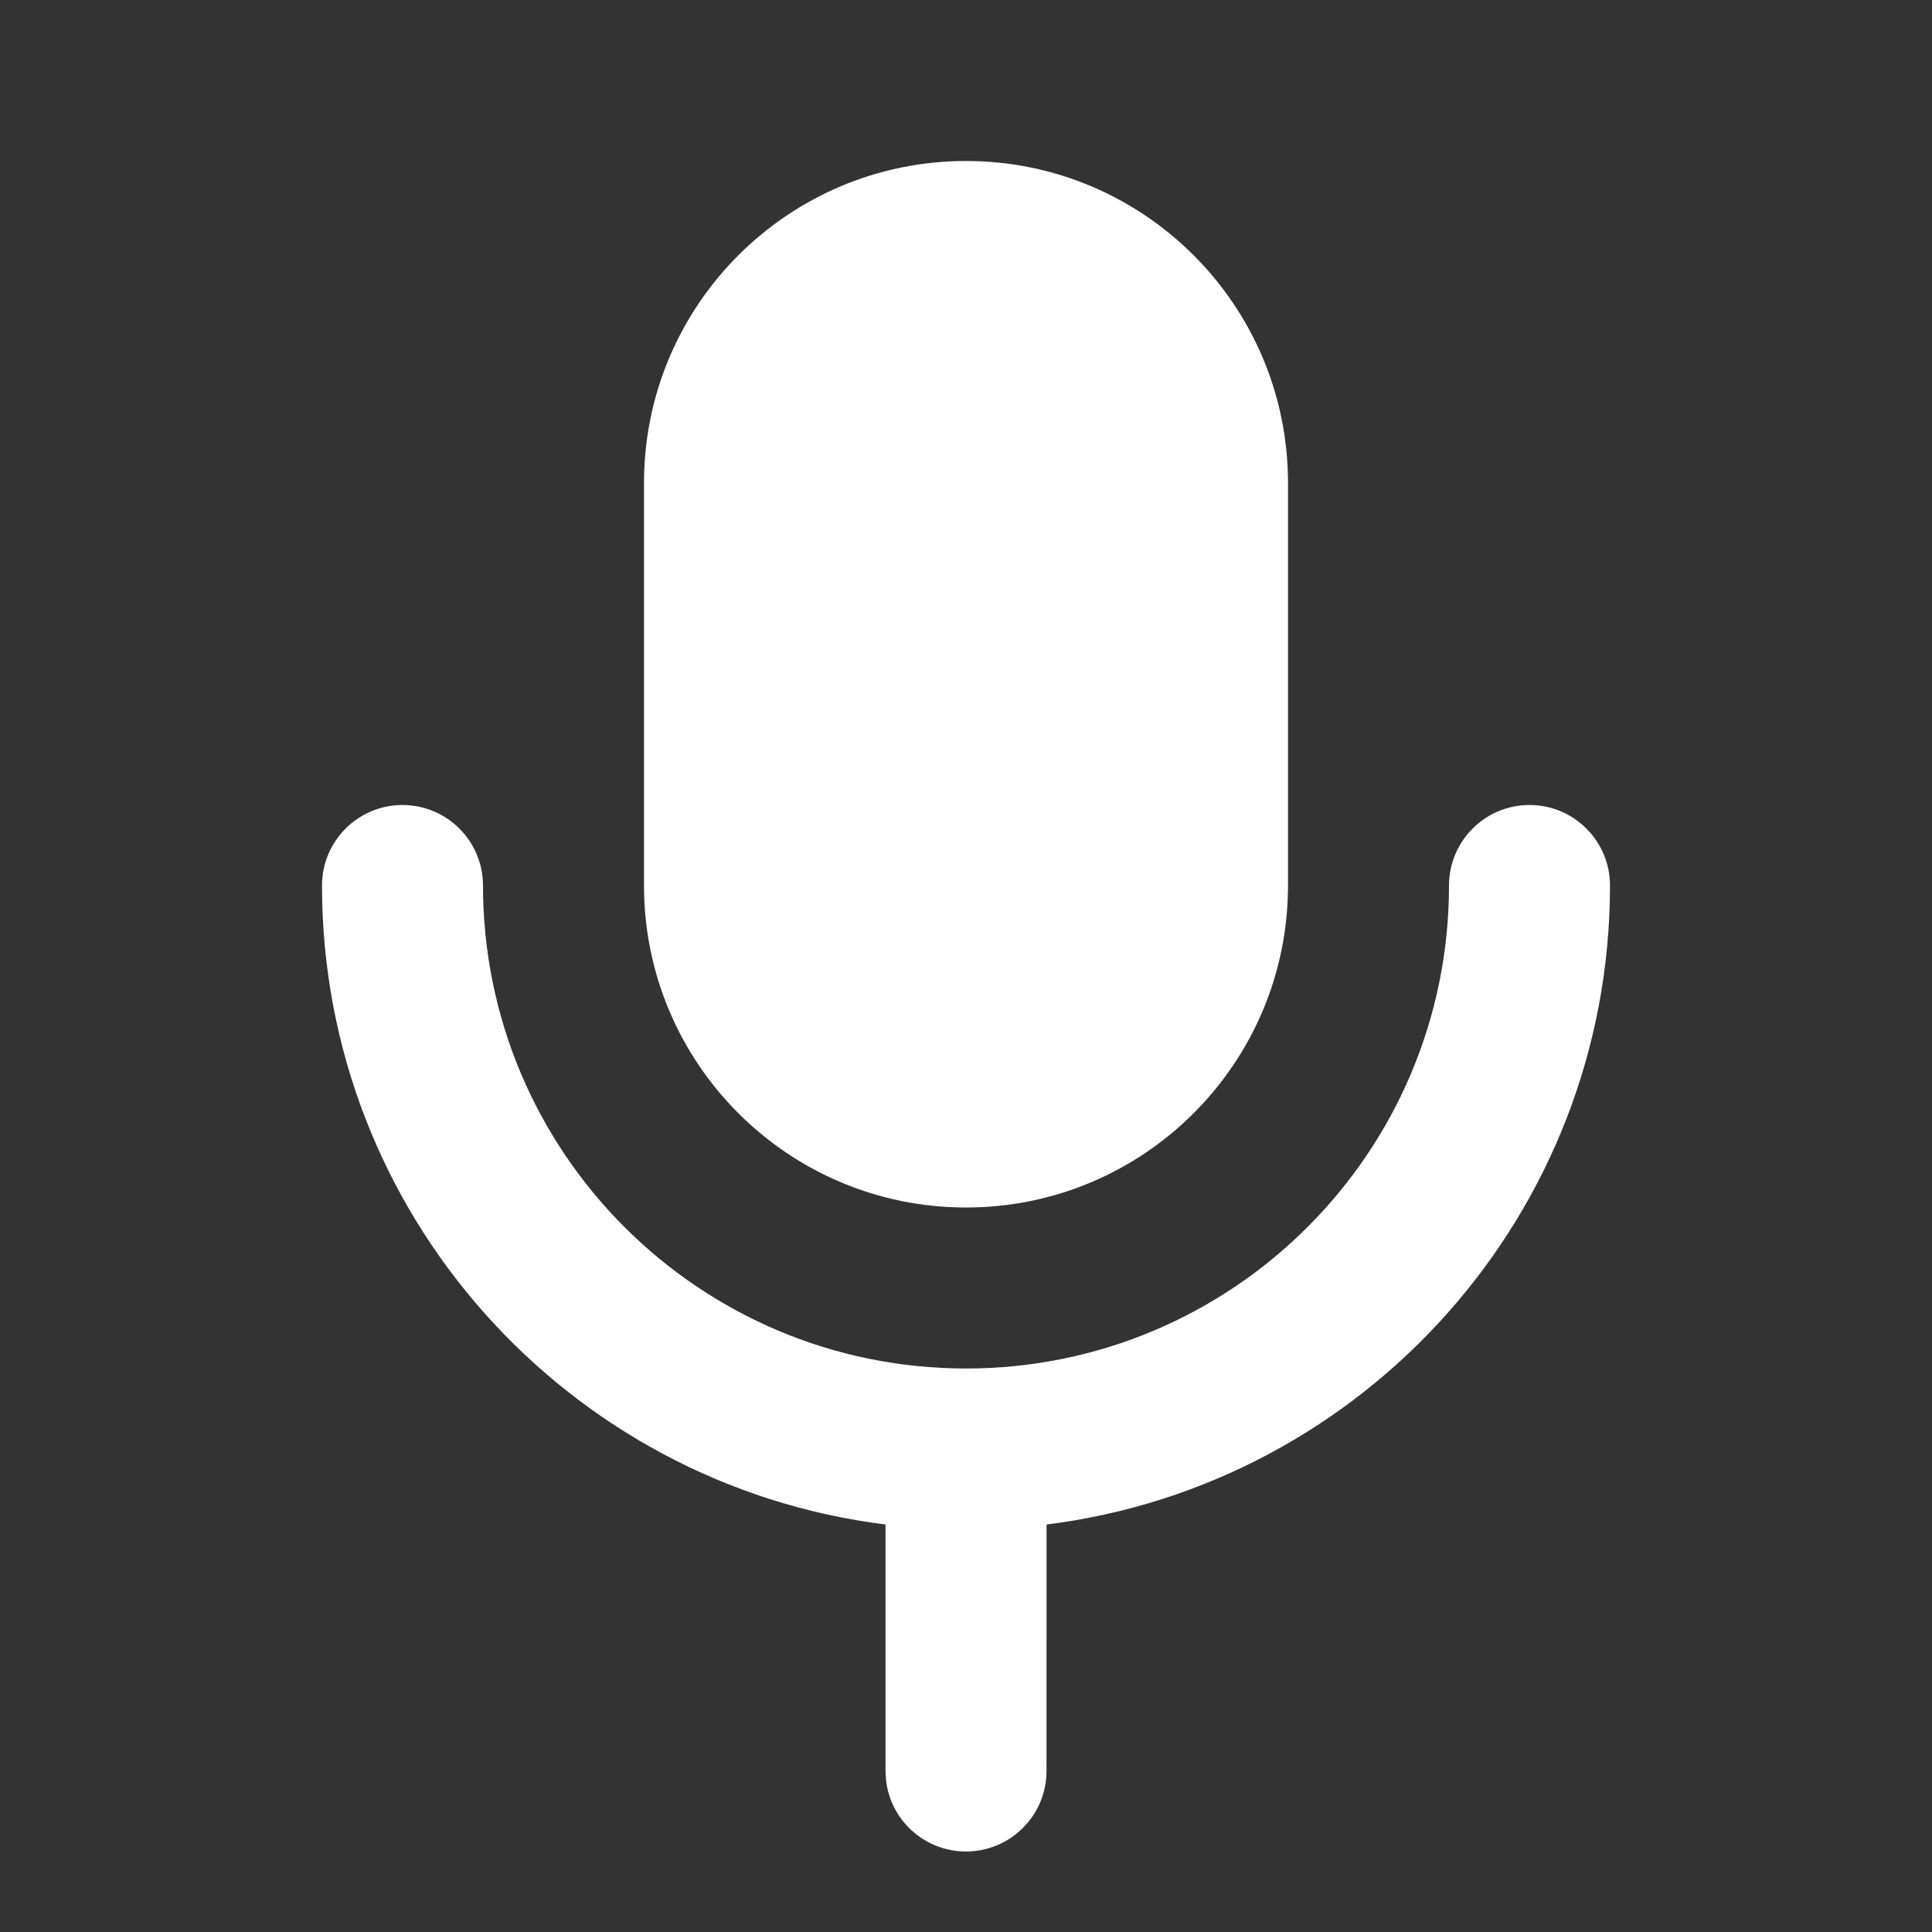 <svg xmlns="http://www.w3.org/2000/svg" width="24" height="24" viewBox="0 0 24 24">
  <rect x="0" y="0" width="24" height="24" fill="#333333" stroke="none"/>
  <g fill="none" fill-rule="evenodd">
    <polygon points="0 0 24 0 24 24 0 24"/>
    <path fill="#FFF" fill-rule="nonzero" d="M19,10 C19.552,10 20,10.448 20,11 C20,15.079 16.947,18.445 13.001,18.938 L13,22 C13,22.552 12.552,23 12,23 C11.487,23 11.064,22.614 11.007,22.117 L11,22 L11,18.938 C7.054,18.446 4,15.08 4,11 C4,10.448 4.448,10 5,10 C5.552,10 6,10.448 6,11 C6,14.314 8.686,17 12,17 C15.314,17 18,14.314 18,11 C18,10.448 18.448,10 19,10 Z M12,2 C14.209,2 16,3.791 16,6 L16,11 C16,13.209 14.209,15 12,15 C9.791,15 8,13.209 8,11 L8,6 C8,3.791 9.791,2 12,2 Z"/>
  </g>
</svg>
